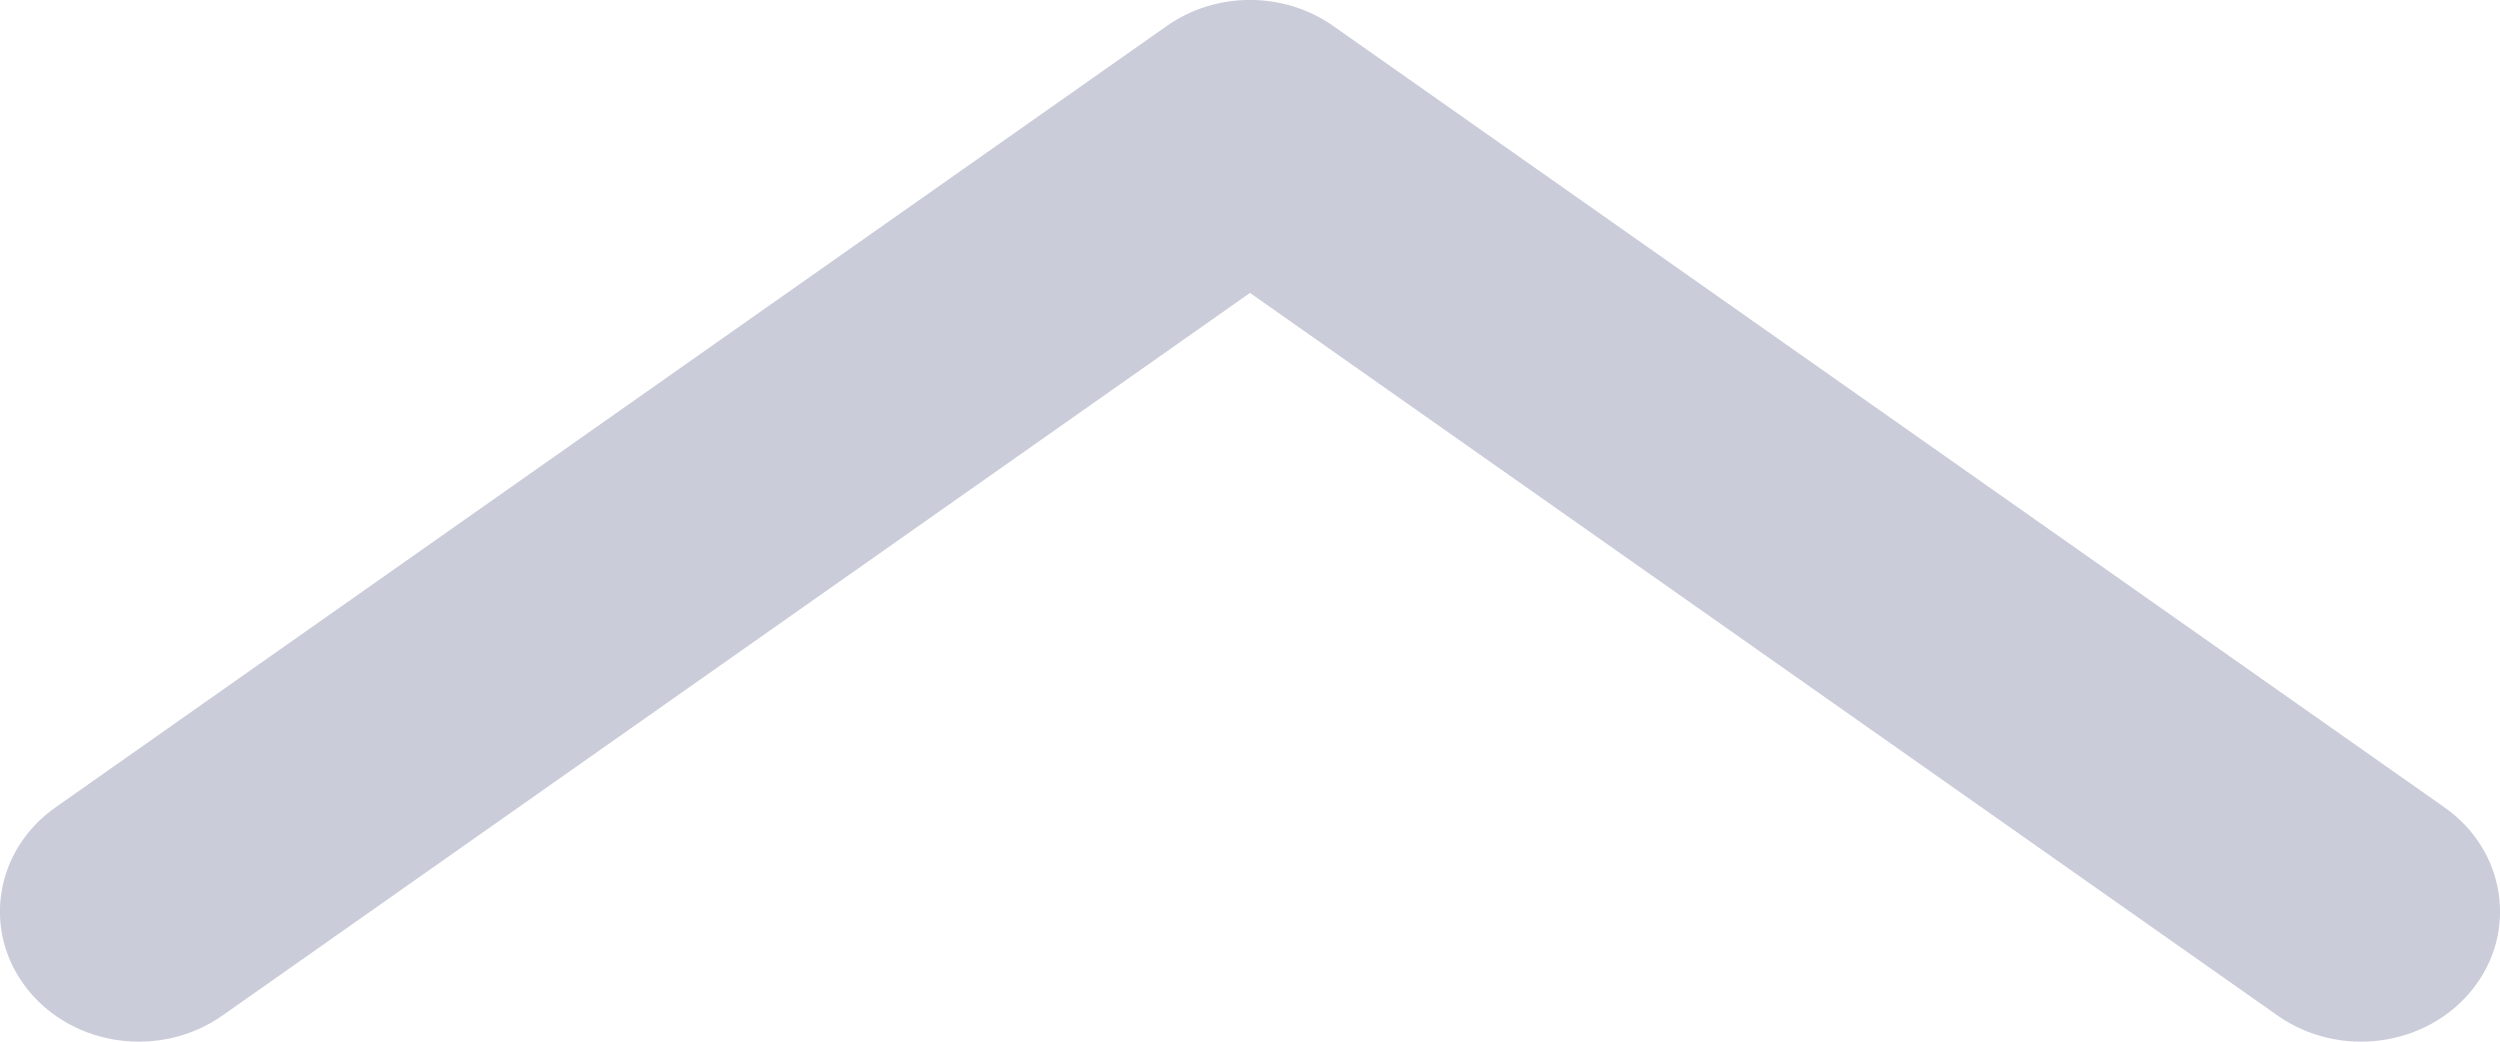 <svg width="12" height="5" viewBox="0 0 12 5" fill="none" xmlns="http://www.w3.org/2000/svg">
<path fill-rule="evenodd" clip-rule="evenodd" d="M0.133 4.75C0.354 5.026 0.772 5.082 1.067 4.875L6 1.406L10.933 4.875C11.228 5.082 11.646 5.026 11.867 4.75C12.088 4.474 12.028 4.082 11.733 3.875L6.4 0.125C6.163 -0.042 5.837 -0.042 5.6 0.125L0.267 3.875C-0.028 4.082 -0.088 4.474 0.133 4.75Z" fill="#CACCD9"/>
</svg>
